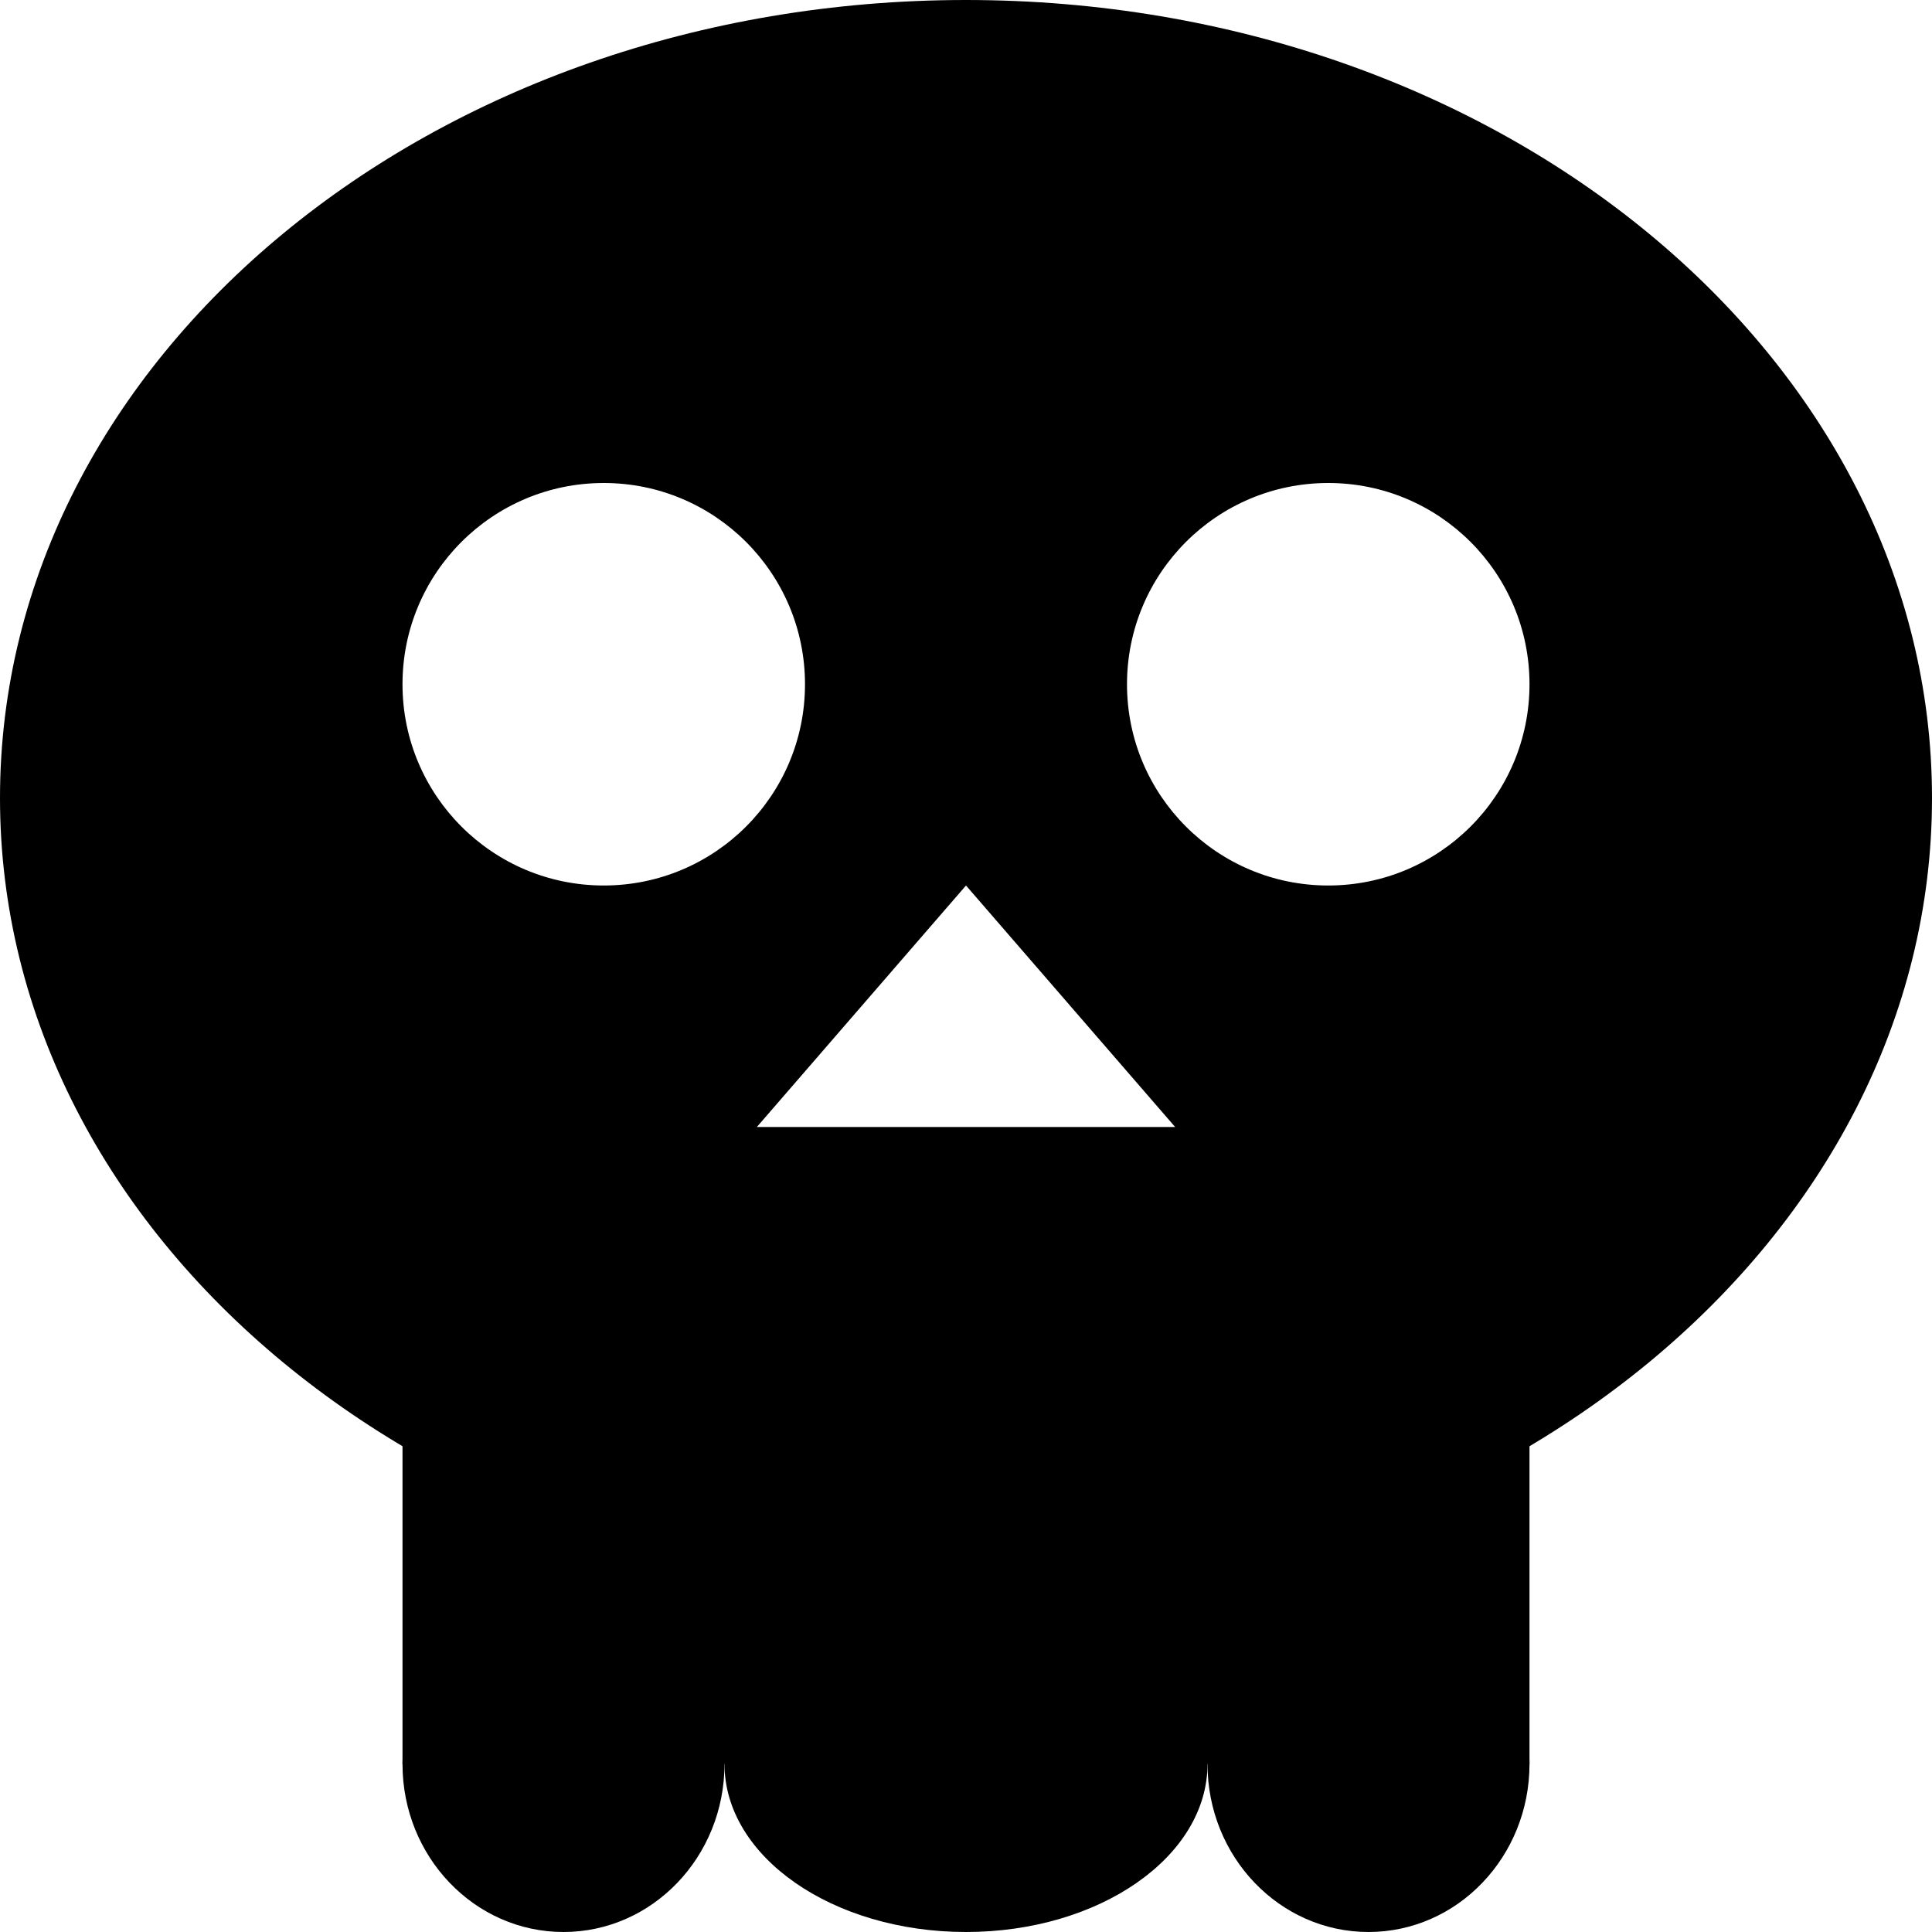 <svg width="24" height="24" viewBox="0 0 24 24" fill="none" xmlns="http://www.w3.org/2000/svg">
<rect x="5" y="14.609" width="14" height="7.304" fill="black"/>
<ellipse cx="7" cy="21.913" rx="2" ry="2.087" fill="black"/>
<ellipse cx="12" cy="21.913" rx="3" ry="2.087" fill="black"/>
<ellipse cx="17" cy="21.913" rx="2" ry="2.087" fill="black"/>
<path fill-rule="evenodd" clip-rule="evenodd" d="M12 19.826C18.627 19.826 24 15.388 24 9.913C24 4.438 18.627 0 12 0C5.373 0 0 4.438 0 9.913C0 15.388 5.373 19.826 12 19.826ZM7.5 11C8.881 11 10 9.881 10 8.5C10 7.119 8.881 6 7.5 6C6.119 6 5 7.119 5 8.5C5 9.881 6.119 11 7.5 11ZM19 8.5C19 9.881 17.881 11 16.5 11C15.119 11 14 9.881 14 8.5C14 7.119 15.119 6 16.5 6C17.881 6 19 7.119 19 8.5ZM14.598 14L12 11L9.402 14H14.598Z" fill="black"/>
</svg>
